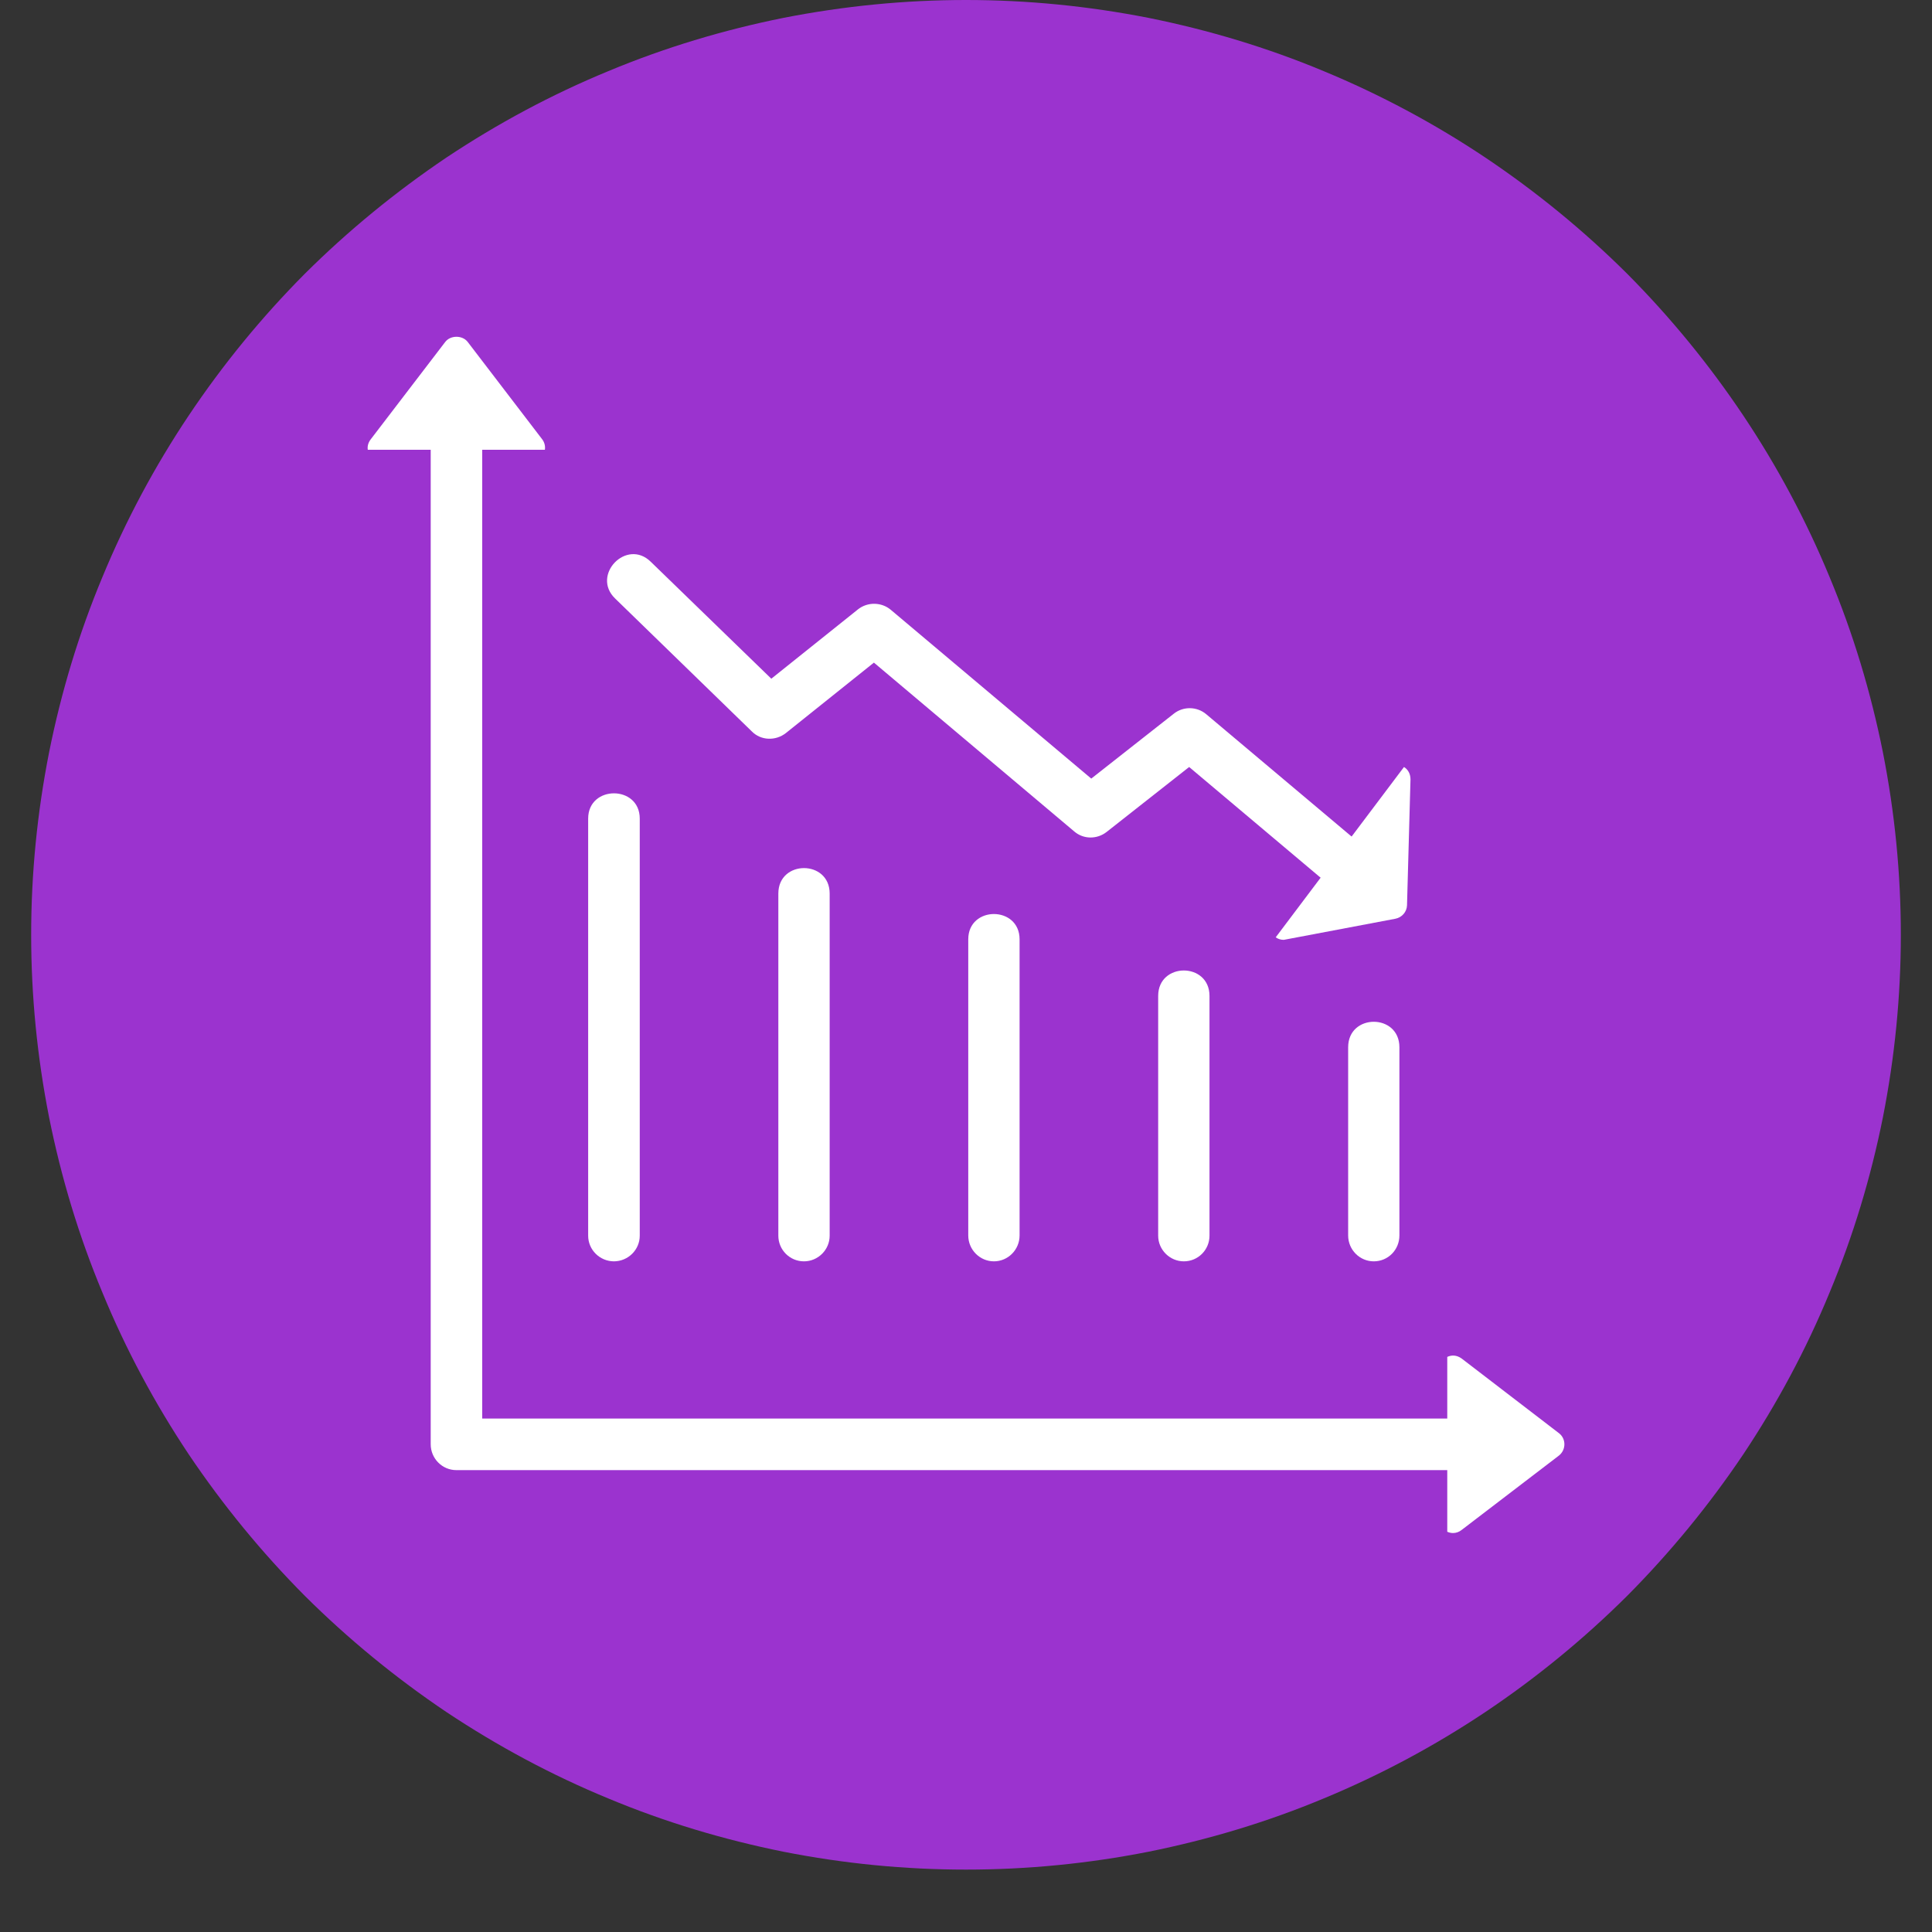 <svg xmlns="http://www.w3.org/2000/svg" xmlns:xlink="http://www.w3.org/1999/xlink" width="40" zoomAndPan="magnify" viewBox="0 0 30 30" height="40" preserveAspectRatio="xMidYMid meet" version="1.0"><rect x="0" y="0" width="30" height="30" fill="#333333" stroke="none"/><defs><clipPath id="4722317a1f"><path d="M 0.484 0 L 29.516 0 L 29.516 29.031 L 0.484 29.031 Z M 0.484 0 " clip-rule="nonzero"/></clipPath></defs><g clip-path="url(#4722317a1f)"><path fill="#9b33cf" d="M 29.516 14.516 C 29.516 15.469 29.422 16.414 29.238 17.348 C 29.051 18.281 28.777 19.191 28.41 20.07 C 28.047 20.953 27.598 21.789 27.07 22.582 C 26.539 23.371 25.938 24.105 25.266 24.781 C 24.59 25.453 23.855 26.055 23.062 26.586 C 22.273 27.113 21.434 27.562 20.555 27.926 C 19.676 28.293 18.766 28.566 17.832 28.754 C 16.898 28.938 15.953 29.031 15 29.031 C 14.047 29.031 13.102 28.938 12.168 28.754 C 11.234 28.566 10.324 28.293 9.445 27.926 C 8.562 27.562 7.727 27.113 6.934 26.586 C 6.145 26.055 5.41 25.453 4.734 24.781 C 4.062 24.105 3.461 23.371 2.93 22.582 C 2.402 21.789 1.953 20.953 1.59 20.07 C 1.223 19.191 0.949 18.281 0.762 17.348 C 0.578 16.414 0.484 15.469 0.484 14.516 C 0.484 13.562 0.578 12.617 0.762 11.684 C 0.949 10.75 1.223 9.84 1.59 8.961 C 1.953 8.082 2.402 7.242 2.93 6.453 C 3.461 5.66 4.062 4.926 4.734 4.25 C 5.41 3.578 6.145 2.977 6.934 2.445 C 7.727 1.918 8.562 1.469 9.445 1.105 C 10.324 0.738 11.234 0.465 12.168 0.277 C 13.102 0.094 14.047 0 15 0 C 15.953 0 16.898 0.094 17.832 0.277 C 18.766 0.465 19.676 0.738 20.555 1.105 C 21.434 1.469 22.273 1.918 23.062 2.445 C 23.855 2.977 24.59 3.578 25.266 4.25 C 25.938 4.926 26.539 5.66 27.07 6.453 C 27.598 7.242 28.047 8.082 28.41 8.961 C 28.777 9.84 29.051 10.75 29.238 11.684 C 29.422 12.617 29.516 13.562 29.516 14.516 Z M 29.516 14.516 " fill-opacity="1" fill-rule="nonzero"/></g><path fill="#ffffff" d="M 21.332 19.586 C 21.113 19.586 20.934 19.406 20.934 19.184 L 20.934 16.262 C 20.934 15.734 21.73 15.734 21.73 16.262 L 21.73 19.184 C 21.73 19.406 21.555 19.586 21.332 19.586 Z M 18.383 19.586 C 18.164 19.586 17.984 19.406 17.984 19.188 L 17.984 15.465 C 17.984 14.938 18.781 14.938 18.781 15.465 L 18.781 19.188 C 18.781 19.406 18.605 19.586 18.383 19.586 Z M 15.434 19.586 C 15.215 19.586 15.035 19.406 15.035 19.184 L 15.035 14.586 C 15.035 14.062 15.832 14.062 15.832 14.586 L 15.832 19.184 C 15.832 19.406 15.652 19.586 15.434 19.586 Z M 12.484 19.586 C 12.262 19.586 12.086 19.406 12.086 19.188 L 12.086 13.875 C 12.086 13.348 12.883 13.348 12.883 13.875 L 12.883 19.188 C 12.883 19.406 12.703 19.586 12.484 19.586 Z M 9.535 19.586 C 9.312 19.586 9.133 19.406 9.133 19.188 L 9.133 12.711 C 9.133 12.188 9.934 12.188 9.934 12.711 L 9.934 19.188 C 9.934 19.406 9.754 19.586 9.531 19.586 Z M 9.535 19.586 " fill-opacity="1" fill-rule="evenodd"/><path fill="#ffffff" d="M 18.465 11.91 L 17.184 12.918 C 17.035 13.035 16.824 13.035 16.68 12.91 L 13.57 10.289 L 12.203 11.383 C 12.043 11.508 11.816 11.5 11.676 11.359 L 9.551 9.293 C 9.176 8.93 9.73 8.355 10.105 8.723 L 11.977 10.539 L 13.324 9.461 C 13.473 9.344 13.688 9.348 13.832 9.469 L 16.945 12.09 L 18.227 11.082 C 18.375 10.965 18.586 10.969 18.73 11.09 L 21.672 13.566 C 22.078 13.906 21.555 14.512 21.156 14.176 Z M 18.465 11.91 " fill-opacity="1" fill-rule="evenodd"/><path fill="#ffffff" d="M 7.488 22.027 L 23.492 22.027 C 24.02 22.027 24.02 22.828 23.492 22.828 L 7.086 22.828 C 6.867 22.828 6.688 22.648 6.688 22.426 L 6.688 6.168 C 6.688 5.641 7.488 5.641 7.488 6.168 Z M 7.488 22.027 " fill-opacity="1" fill-rule="evenodd"/><path fill="#ffffff" d="M 19.934 14.594 C 19.883 14.594 19.844 14.578 19.809 14.555 L 21.801 11.91 C 21.859 11.945 21.902 12.012 21.902 12.102 L 21.848 14.059 C 21.844 14.16 21.77 14.246 21.668 14.266 Z M 19.934 14.594 " fill-opacity="1" fill-rule="evenodd"/><path fill="#ffffff" d="M 5.711 6.984 C 5.703 6.934 5.715 6.875 5.758 6.82 L 6.914 5.309 C 6.996 5.203 7.18 5.203 7.262 5.309 L 8.418 6.82 C 8.457 6.871 8.469 6.93 8.461 6.984 Z M 5.711 6.984 " fill-opacity="1" fill-rule="evenodd"/><path fill="#ffffff" d="M 22.562 23.805 C 22.531 23.805 22.5 23.797 22.473 23.785 L 22.473 21.07 C 22.539 21.039 22.617 21.039 22.695 21.094 L 24.207 22.254 C 24.32 22.34 24.32 22.512 24.207 22.602 L 22.695 23.758 C 22.656 23.789 22.609 23.805 22.562 23.805 Z M 22.562 23.805 " fill-opacity="1" fill-rule="evenodd"/></svg>